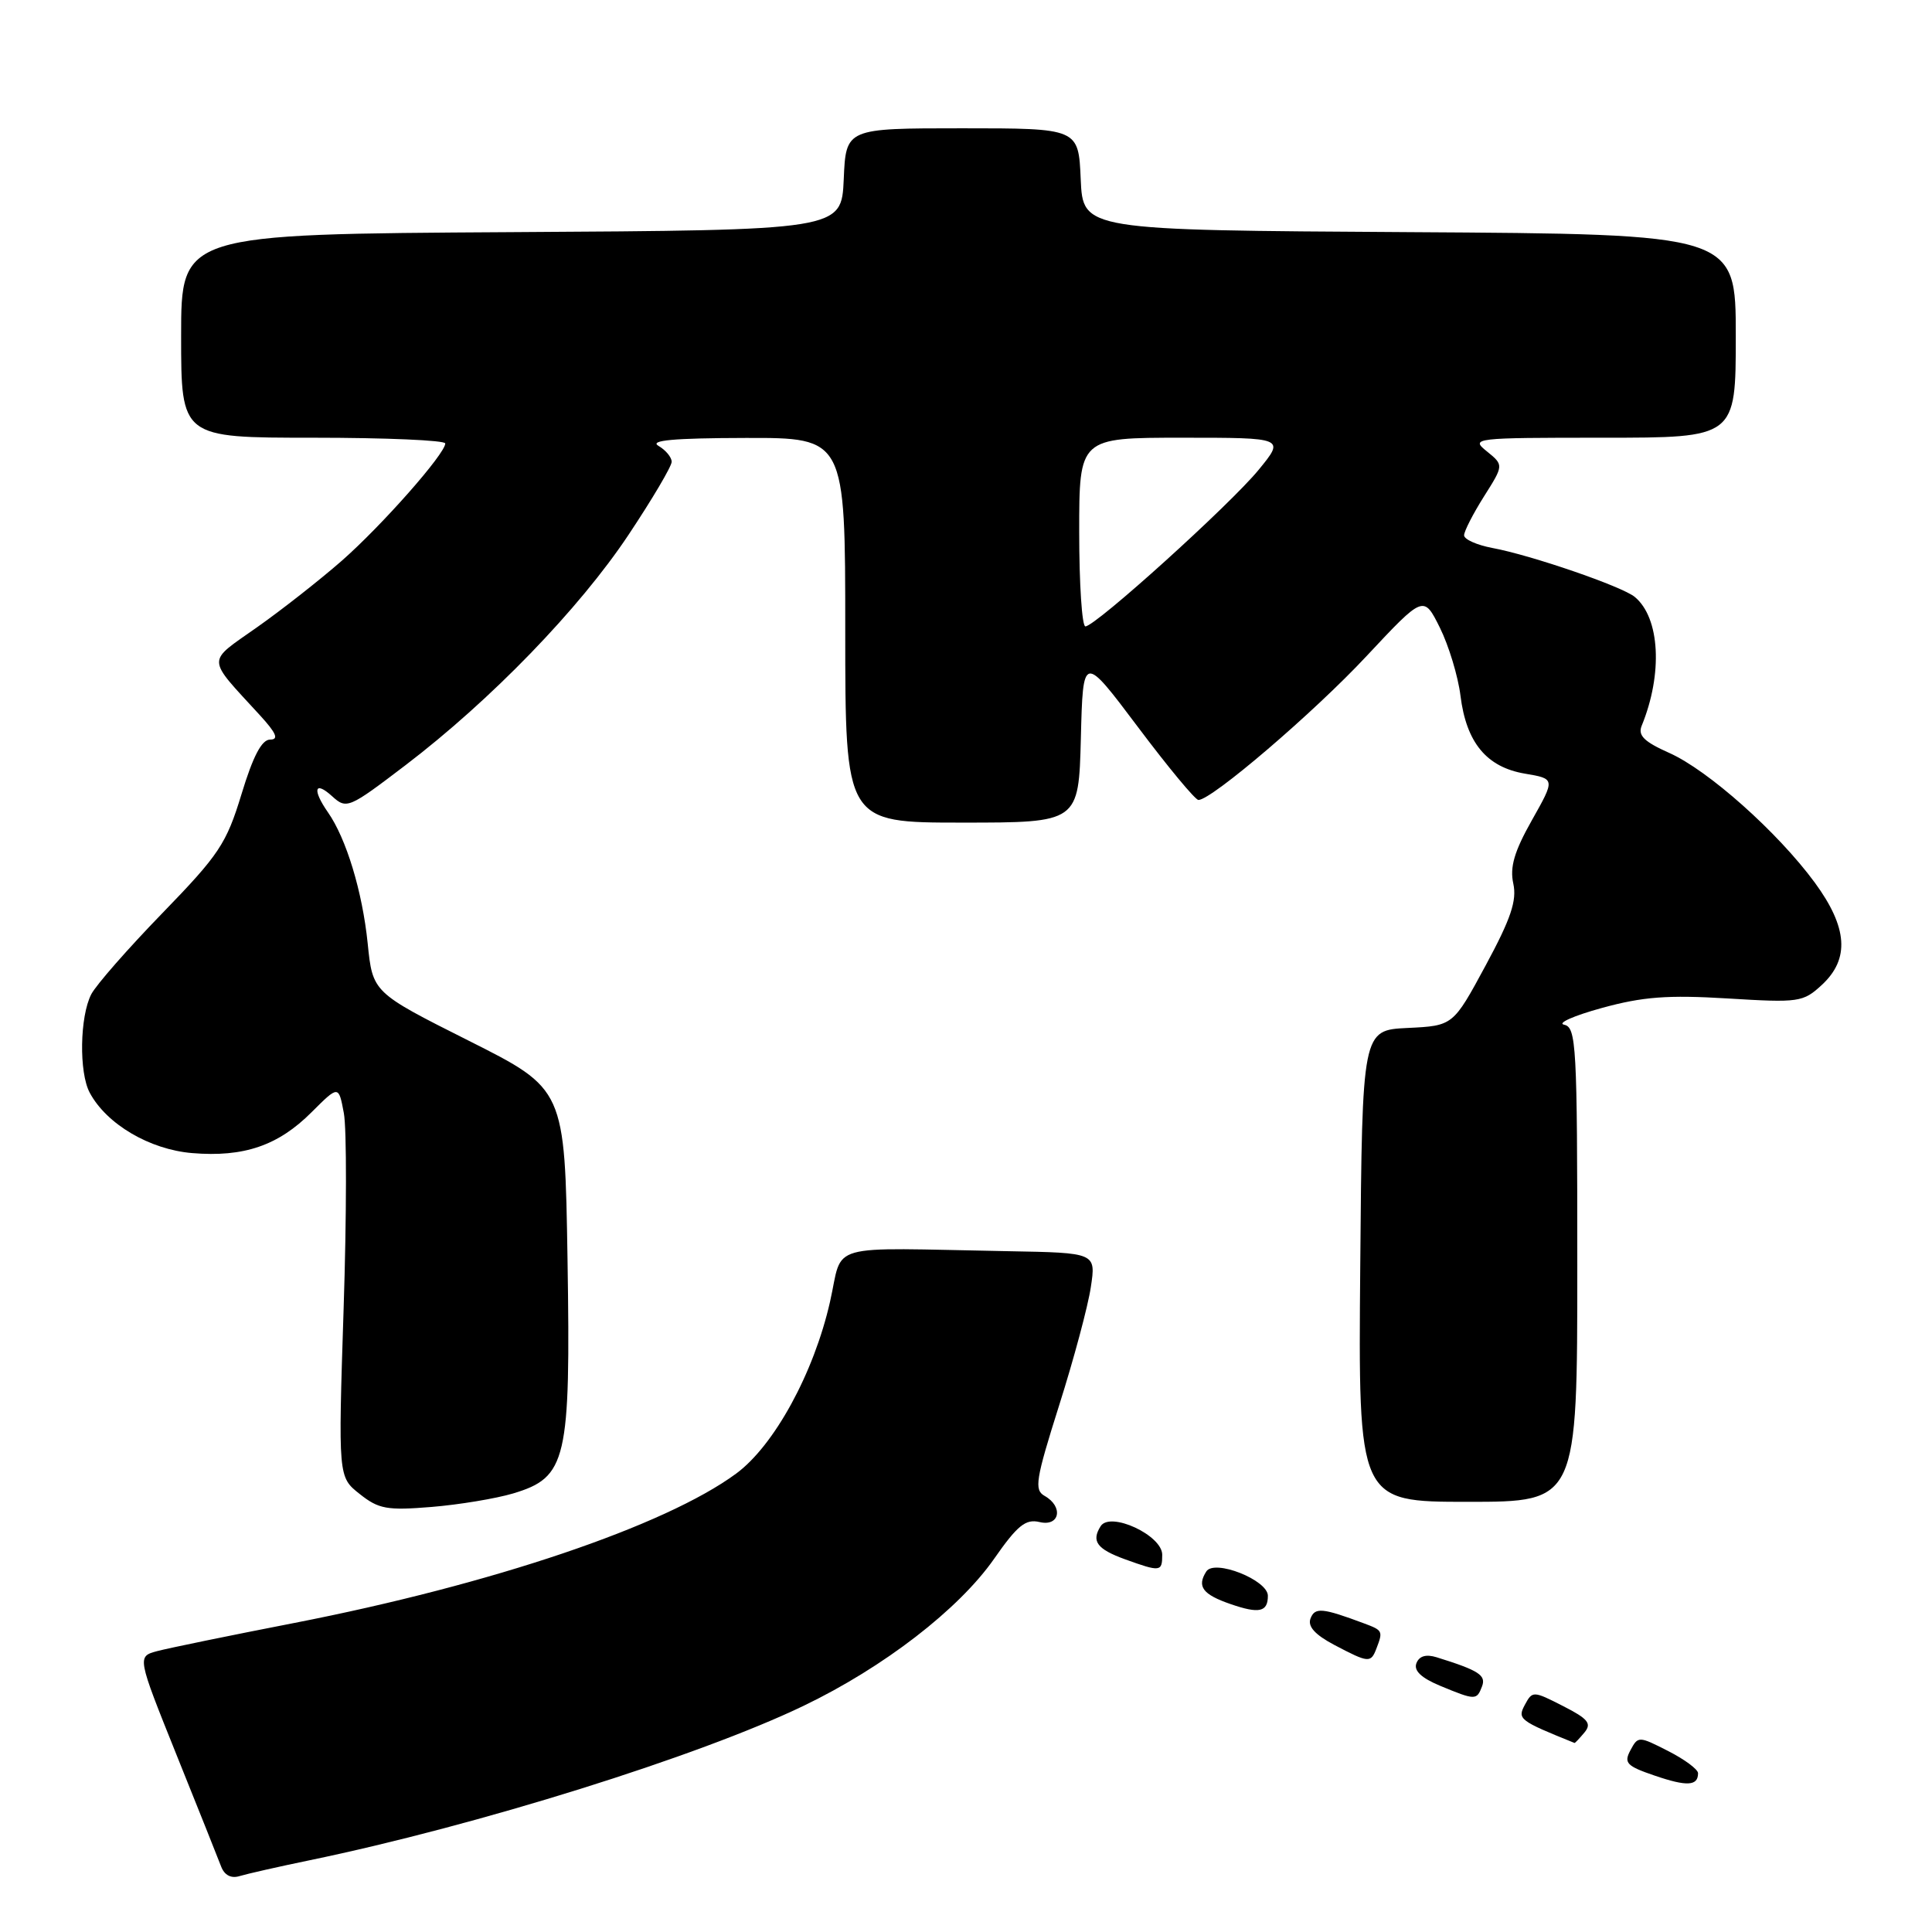 <?xml version="1.0" encoding="UTF-8" standalone="no"?>
<!DOCTYPE svg PUBLIC "-//W3C//DTD SVG 1.1//EN" "http://www.w3.org/Graphics/SVG/1.1/DTD/svg11.dtd" >
<svg xmlns="http://www.w3.org/2000/svg" xmlns:xlink="http://www.w3.org/1999/xlink" version="1.1" viewBox="0 0 256 256">
 <g >
 <path fill="currentColor"
d=" M 41.00 246.50 C 63.27 241.89 92.58 232.72 106.50 226.02 C 117.10 220.92 127.04 213.25 131.71 206.57 C 134.82 202.11 135.90 201.24 137.75 201.68 C 140.43 202.32 140.94 199.63 138.41 198.21 C 137.01 197.42 137.23 196.06 140.34 186.22 C 142.28 180.11 144.17 173.06 144.54 170.55 C 145.23 166.00 145.23 166.00 133.61 165.79 C 108.97 165.34 111.79 164.54 109.98 172.50 C 107.84 181.94 102.58 191.56 97.53 195.27 C 88.12 202.19 65.19 209.94 39.00 215.05 C 30.47 216.71 22.30 218.39 20.83 218.78 C 18.16 219.50 18.16 219.50 23.38 232.50 C 26.26 239.65 28.92 246.32 29.30 247.32 C 29.74 248.48 30.63 248.94 31.75 248.59 C 32.71 248.30 36.88 247.35 41.00 246.50 Z  M 225.00 234.96 C 225.00 234.45 223.22 233.13 221.04 232.02 C 217.14 230.03 217.05 230.03 216.04 231.92 C 215.14 233.60 215.53 234.01 219.26 235.28 C 223.53 236.74 225.00 236.66 225.00 234.96 Z  M 209.95 229.56 C 210.94 228.37 210.43 227.75 207.11 226.06 C 203.16 224.04 203.05 224.04 202.05 225.90 C 201.04 227.79 201.30 227.99 208.63 230.95 C 208.70 230.98 209.29 230.35 209.95 229.56 Z  M 196.37 223.47 C 196.95 221.98 195.96 221.34 190.37 219.60 C 188.95 219.16 188.05 219.43 187.68 220.39 C 187.31 221.37 188.32 222.33 190.81 223.37 C 195.49 225.31 195.67 225.31 196.37 223.47 Z  M 182.39 218.42 C 183.27 216.13 183.22 216.03 180.75 215.11 C 175.21 213.04 174.23 212.95 173.65 214.46 C 173.25 215.51 174.24 216.60 176.78 217.95 C 181.36 220.36 181.64 220.39 182.39 218.42 Z  M 168.00 211.45 C 168.00 209.36 160.90 206.55 159.84 208.23 C 158.57 210.22 159.35 211.27 163.06 212.55 C 166.85 213.86 168.00 213.60 168.00 211.45 Z  M 154.00 206.01 C 154.00 203.43 147.10 200.23 145.84 202.23 C 144.58 204.22 145.35 205.26 149.06 206.61 C 153.77 208.31 154.00 208.28 154.00 206.01 Z  M 67.99 197.89 C 75.11 195.75 75.62 193.54 75.20 166.90 C 74.84 144.30 74.84 144.30 62.11 137.90 C 49.38 131.50 49.38 131.50 48.72 125.00 C 48.02 118.14 45.88 111.10 43.45 107.63 C 41.36 104.63 41.67 103.39 43.99 105.49 C 45.93 107.25 46.18 107.14 53.72 101.40 C 65.03 92.78 76.76 80.67 83.28 70.87 C 86.43 66.14 89.00 61.79 89.00 61.19 C 89.00 60.59 88.21 59.64 87.25 59.08 C 86.00 58.35 89.26 58.05 98.75 58.03 C 112.00 58.00 112.00 58.00 112.00 83.50 C 112.00 109.00 112.00 109.00 127.47 109.00 C 142.93 109.00 142.93 109.00 143.22 97.82 C 143.50 86.65 143.50 86.65 150.77 96.32 C 154.77 101.65 158.38 106.00 158.80 106.00 C 160.55 106.00 174.07 94.44 181.07 86.94 C 188.64 78.85 188.64 78.85 190.79 83.17 C 191.97 85.55 193.20 89.61 193.52 92.18 C 194.29 98.40 196.98 101.65 202.05 102.51 C 206.08 103.19 206.08 103.19 202.98 108.69 C 200.65 112.82 200.04 114.90 200.52 117.08 C 201.01 119.33 200.21 121.72 196.85 127.94 C 192.54 135.92 192.54 135.92 186.52 136.21 C 180.50 136.50 180.50 136.50 180.24 167.75 C 179.97 199.00 179.97 199.00 194.49 199.00 C 209.00 199.00 209.00 199.00 209.00 167.57 C 209.00 138.45 208.87 136.12 207.25 135.78 C 206.29 135.58 208.54 134.58 212.26 133.56 C 217.68 132.07 220.98 131.82 228.91 132.30 C 238.39 132.88 238.92 132.80 241.41 130.50 C 245.12 127.06 244.83 122.90 240.47 116.95 C 235.56 110.27 226.33 102.05 221.17 99.76 C 217.85 98.28 217.01 97.45 217.53 96.17 C 220.35 89.29 219.96 81.87 216.62 79.10 C 214.95 77.71 202.88 73.56 197.75 72.61 C 195.69 72.22 194.00 71.47 194.00 70.93 C 194.00 70.40 195.18 68.09 196.63 65.79 C 199.26 61.63 199.26 61.63 197.02 59.81 C 194.83 58.05 195.22 58.00 212.39 58.00 C 230.00 58.00 230.00 58.00 230.00 44.51 C 230.00 31.02 230.00 31.02 186.75 30.76 C 143.50 30.50 143.50 30.50 143.20 23.75 C 142.91 17.00 142.91 17.00 127.50 17.00 C 112.09 17.00 112.09 17.00 111.80 23.75 C 111.50 30.50 111.50 30.50 67.75 30.76 C 24.00 31.02 24.00 31.02 24.00 44.51 C 24.00 58.00 24.00 58.00 41.50 58.00 C 51.12 58.00 59.00 58.34 59.00 58.76 C 59.00 60.12 50.61 69.63 45.28 74.31 C 42.40 76.83 37.35 80.80 34.04 83.13 C 27.31 87.88 27.28 86.96 34.42 94.75 C 36.62 97.15 36.98 98.00 35.79 98.00 C 34.68 98.00 33.53 100.19 32.00 105.23 C 30.00 111.79 29.04 113.24 21.53 120.98 C 16.98 125.67 12.73 130.51 12.09 131.75 C 10.57 134.71 10.45 142.11 11.89 144.79 C 14.12 148.96 19.83 152.32 25.46 152.79 C 32.32 153.36 36.87 151.80 41.30 147.36 C 44.87 143.80 44.87 143.80 45.56 147.49 C 45.95 149.52 45.93 161.20 45.53 173.45 C 44.81 195.71 44.81 195.71 47.66 197.96 C 50.17 199.96 51.28 200.16 57.17 199.68 C 60.83 199.38 65.70 198.57 67.99 197.89 Z  M 143.00 70.50 C 143.00 58.00 143.00 58.00 156.63 58.00 C 170.26 58.00 170.26 58.00 166.78 62.25 C 163.01 66.86 145.15 83.00 143.82 83.00 C 143.37 83.00 143.00 77.38 143.00 70.50 Z "/>
</g>
</svg>